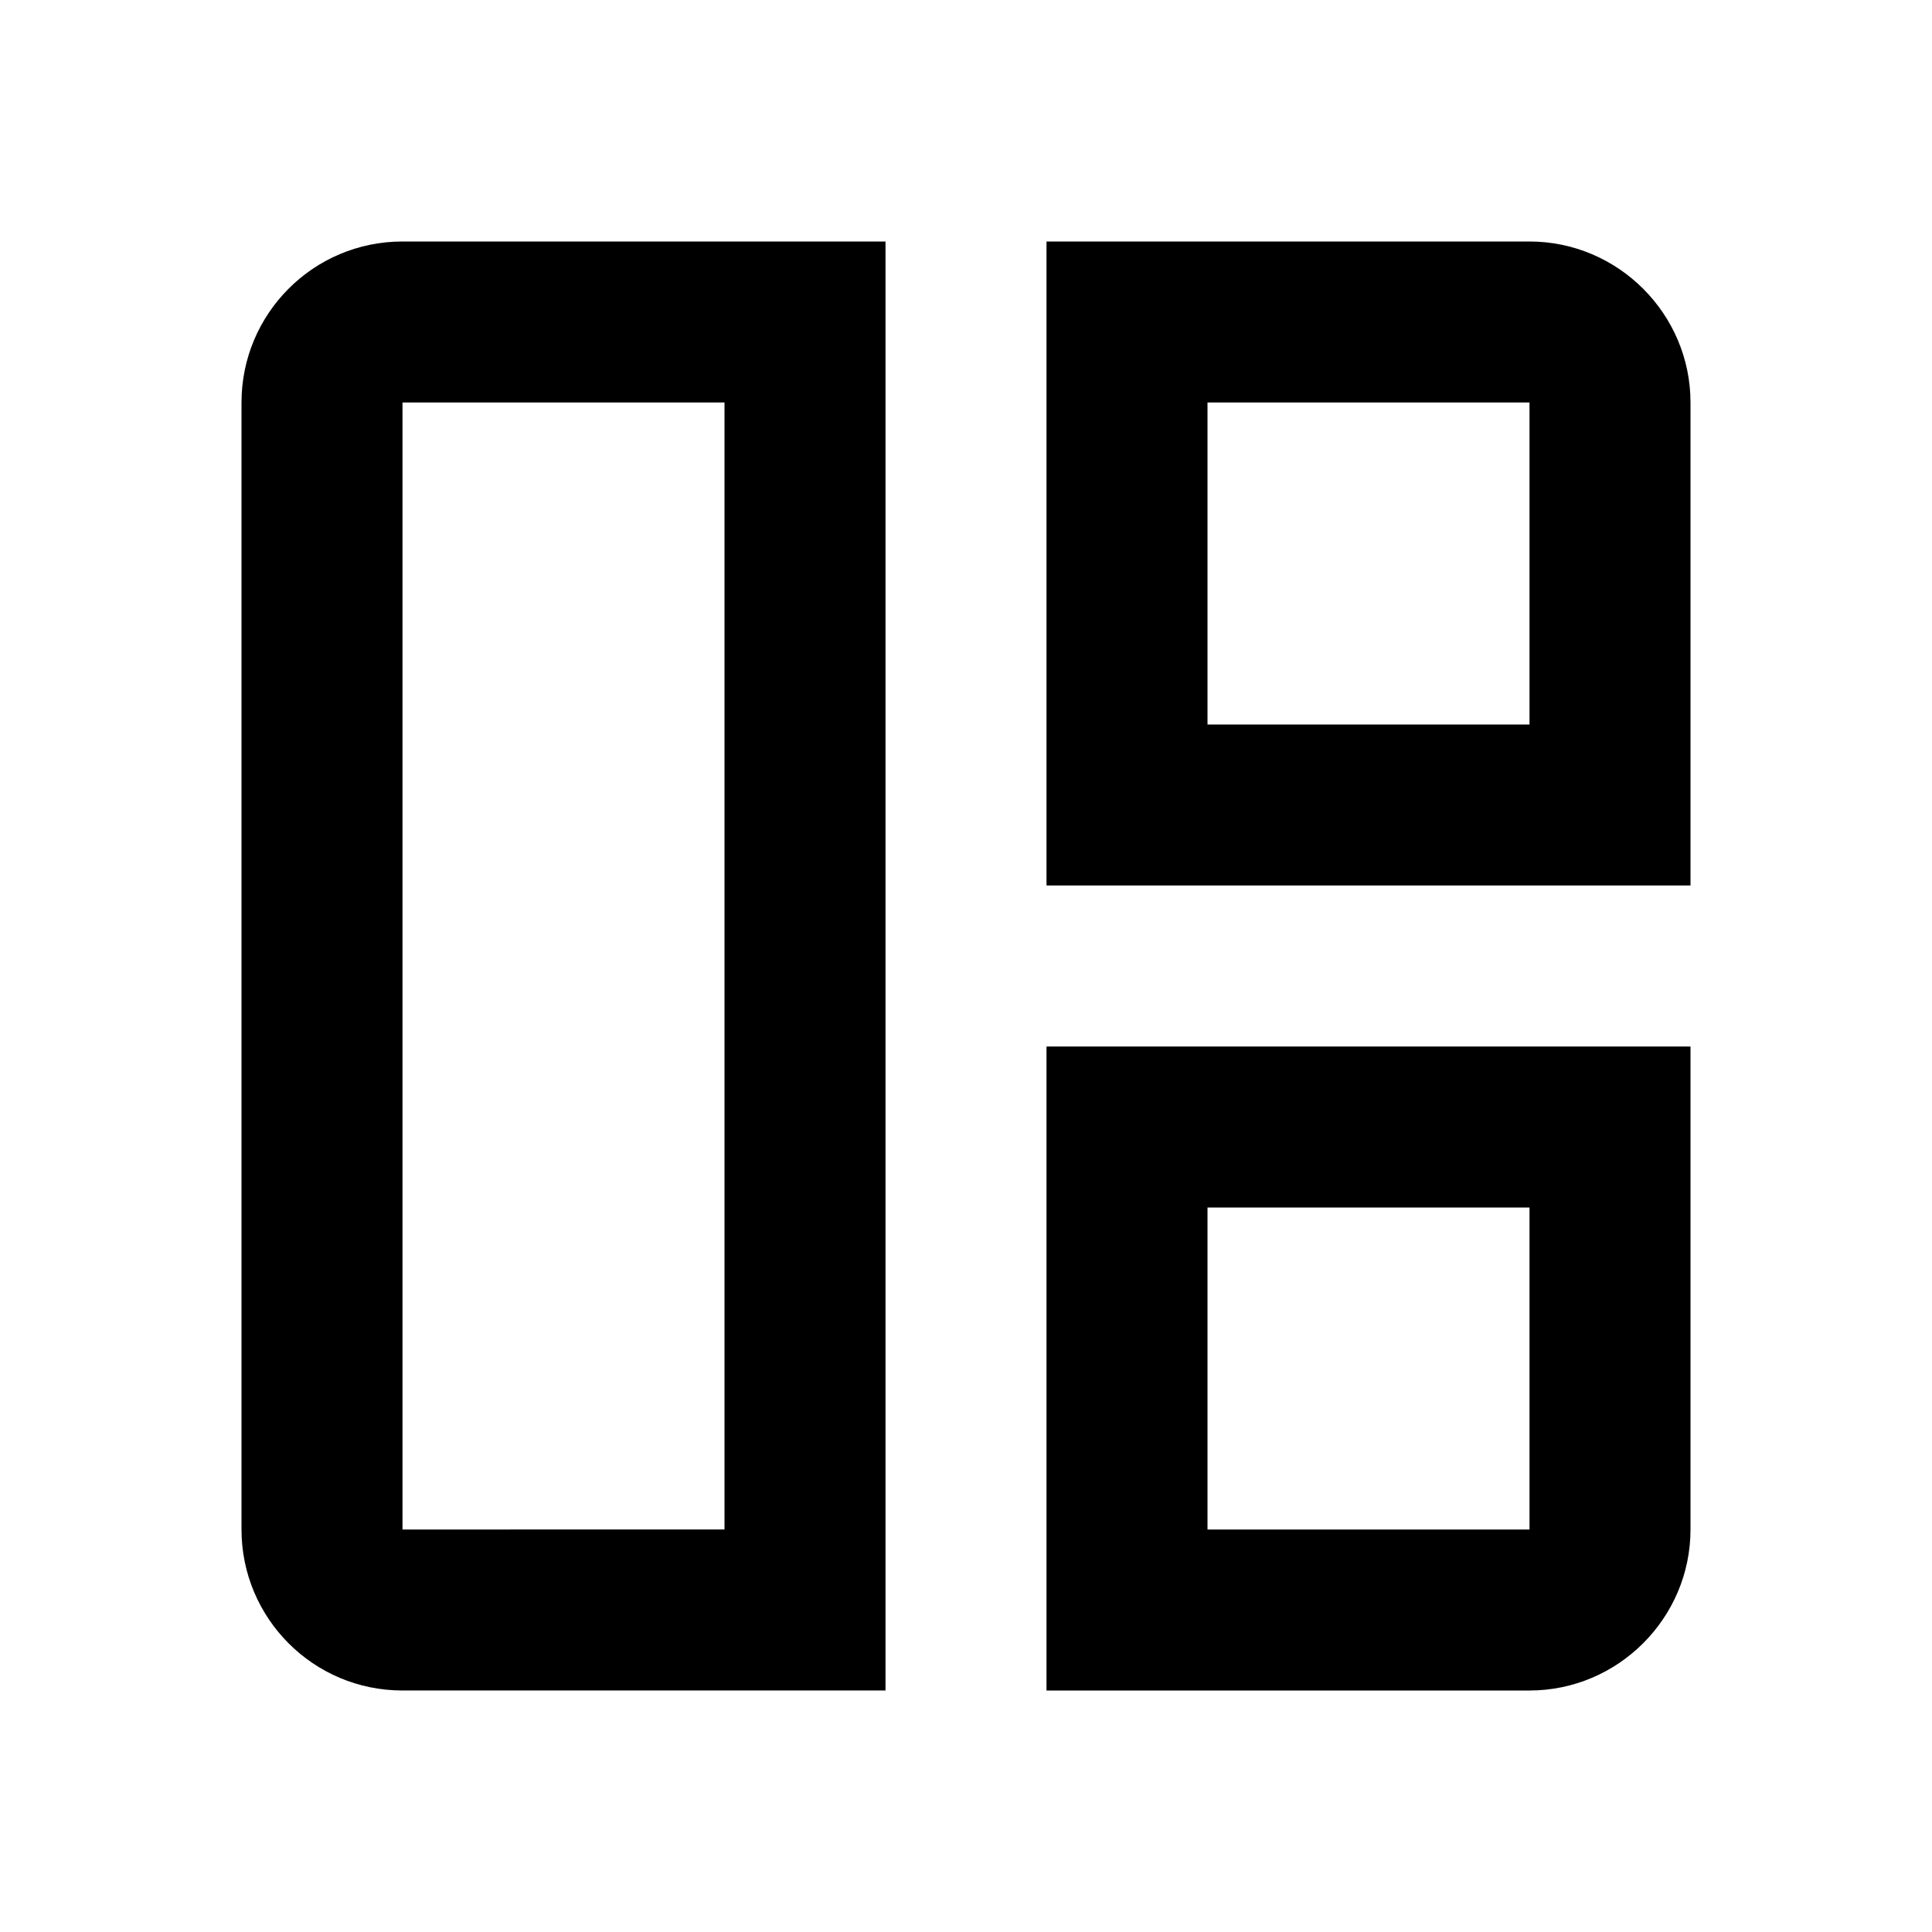 <svg fill="currentColor" viewBox="0 0 24 24" id="autoAwesomeMosaic" height="1em" width="1em"><path d="M3 5v14c0 1.1.89 2 2 2h6V3H5c-1.11 0-2 .9-2 2zm6 14H5V5h4v14zM19 3h-6v8h8V5c0-1.1-.9-2-2-2zm0 6h-4V5h4v4zm-6 12h6c1.1 0 2-.9 2-2v-6h-8v8zm2-6h4v4h-4v-4z"/></svg>